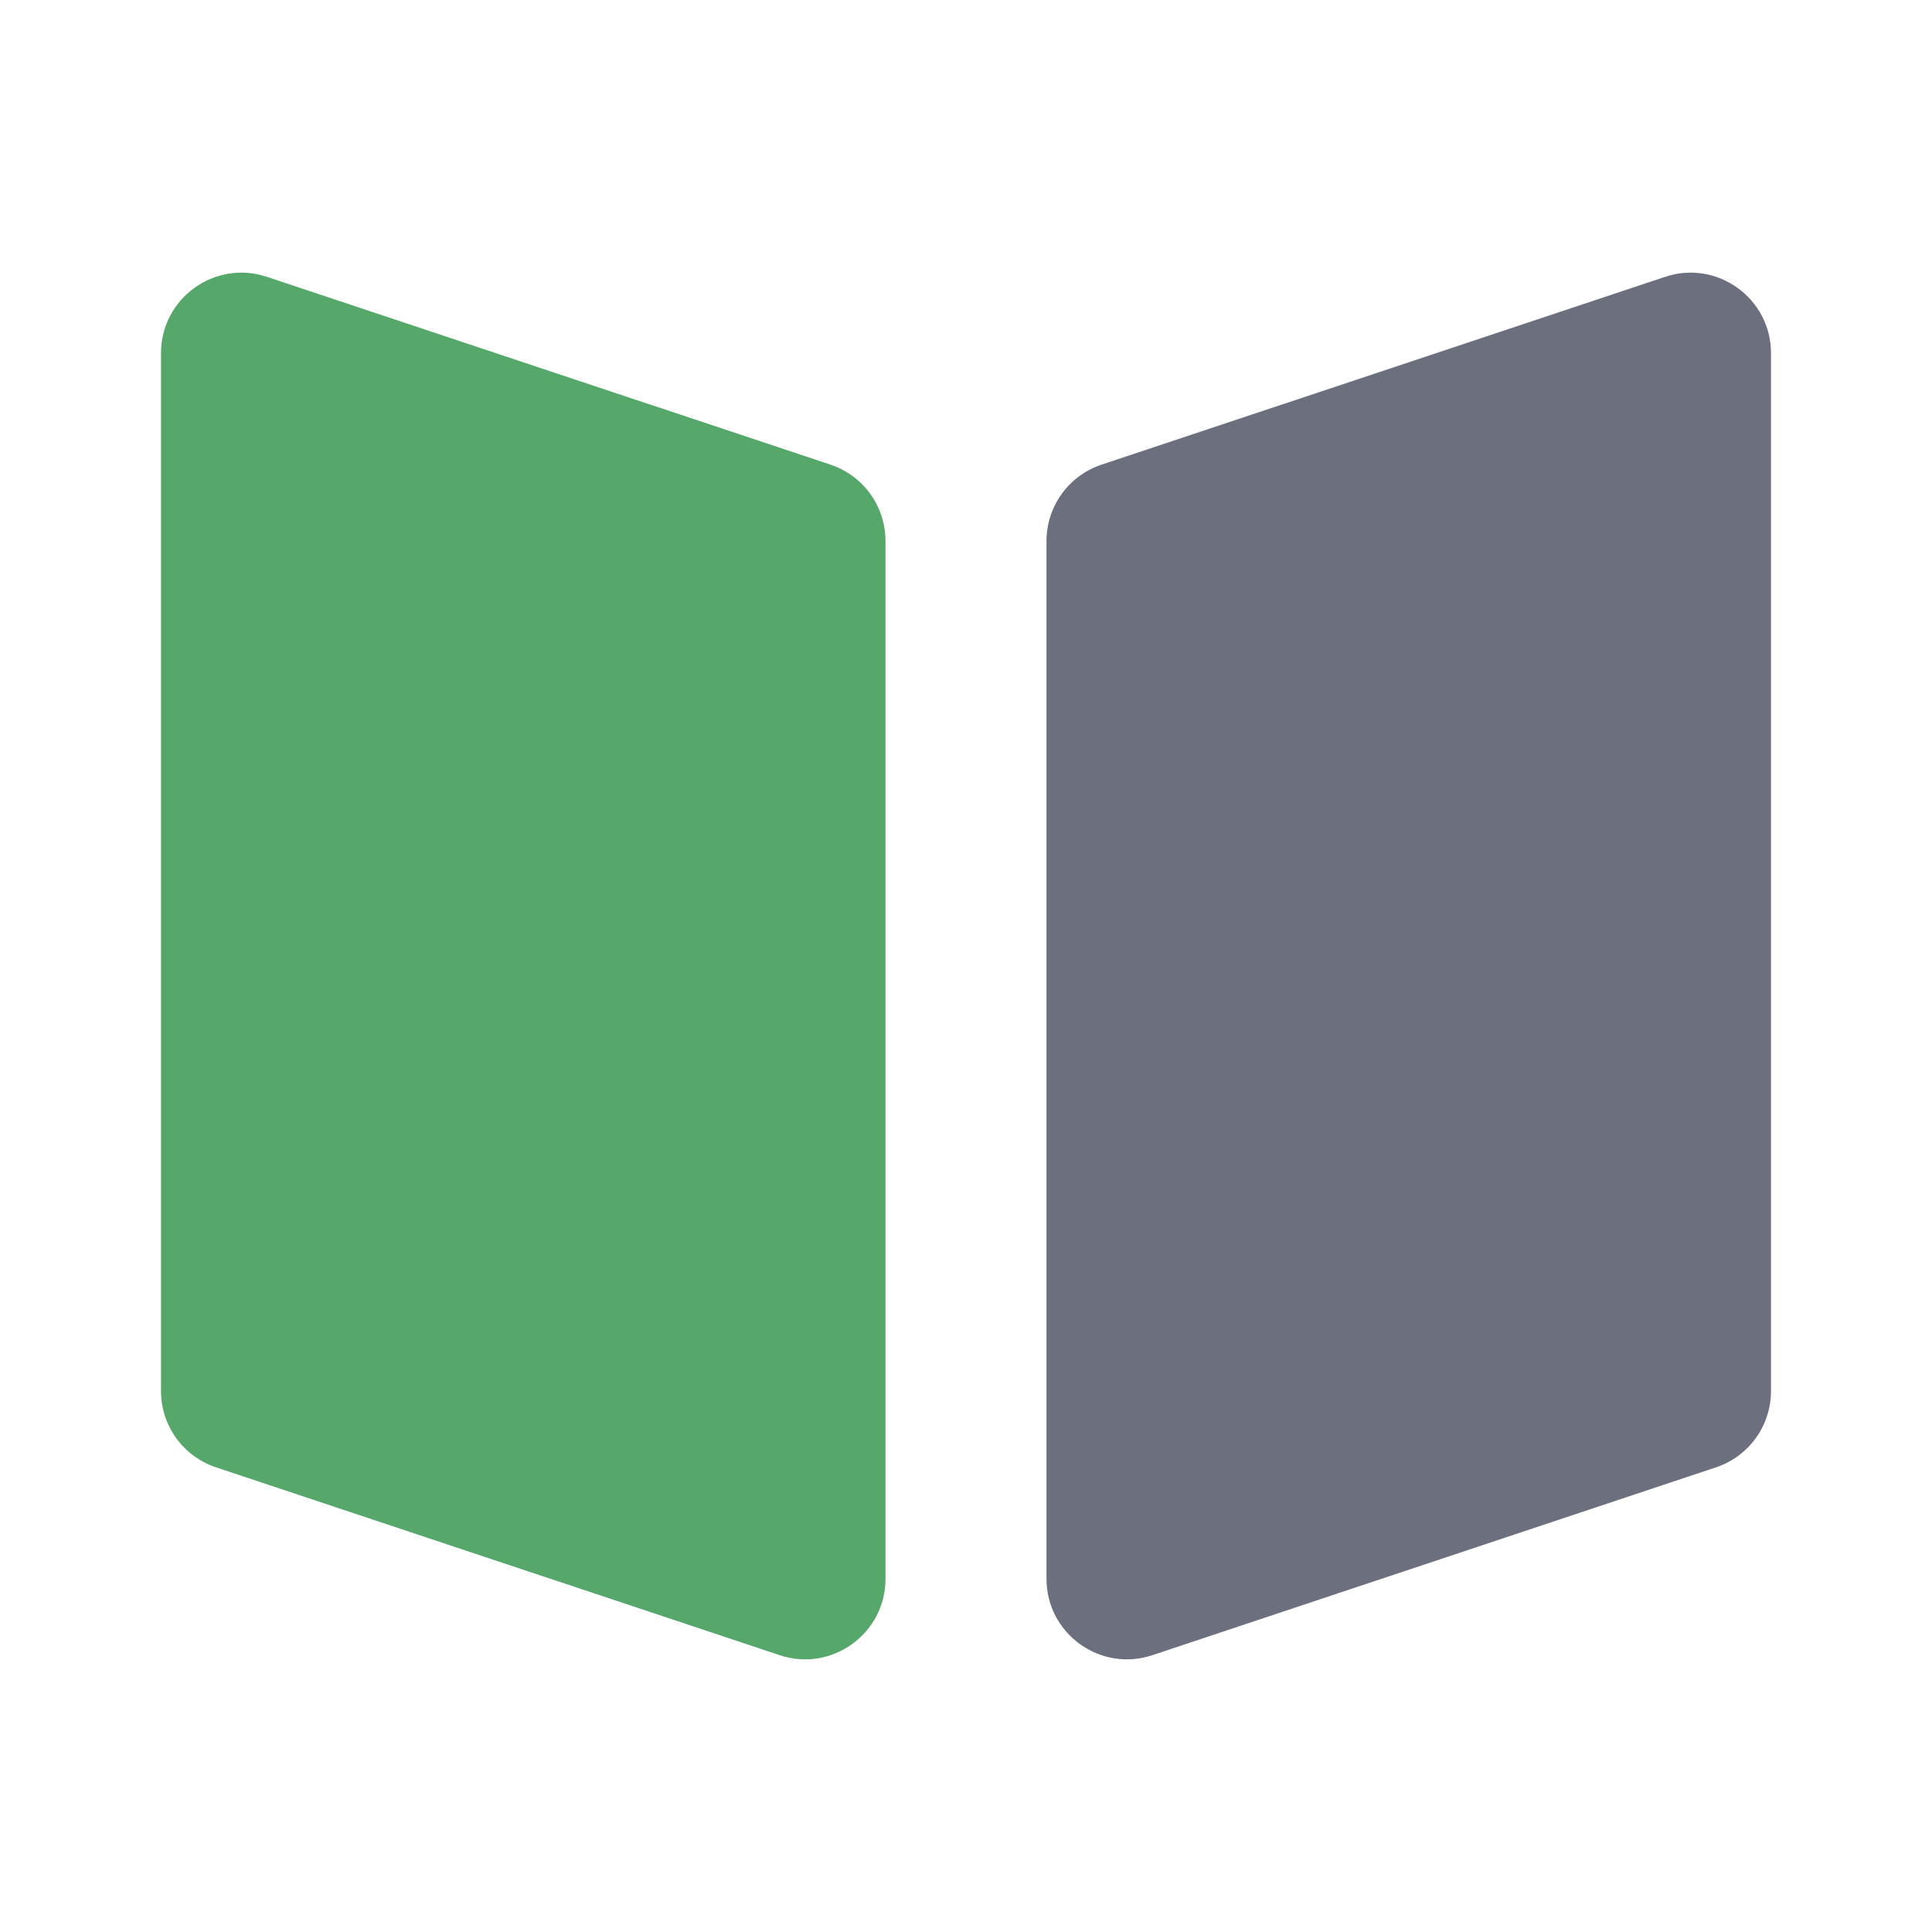 <svg width="24" height="24" viewBox="0 0 24 24" fill="none" xmlns="http://www.w3.org/2000/svg">
<path fill-rule="evenodd" clip-rule="evenodd" d="M2 4.387C2 3.705 2.669 3.223 3.316 3.439L10.316 5.772C10.725 5.908 11 6.29 11 6.721V19.613C11 20.295 10.331 20.777 9.684 20.561L2.684 18.228C2.275 18.092 2 17.71 2 17.279V4.387Z" fill="#55A76A"/>
<path fill-rule="evenodd" clip-rule="evenodd" d="M22 4.387C22 3.705 21.331 3.223 20.684 3.439L13.684 5.772C13.275 5.908 13 6.29 13 6.721V19.613C13 20.295 13.669 20.777 14.316 20.561L21.316 18.228C21.725 18.092 22 17.71 22 17.279V4.387Z" fill="#6C707E"/>
</svg>
